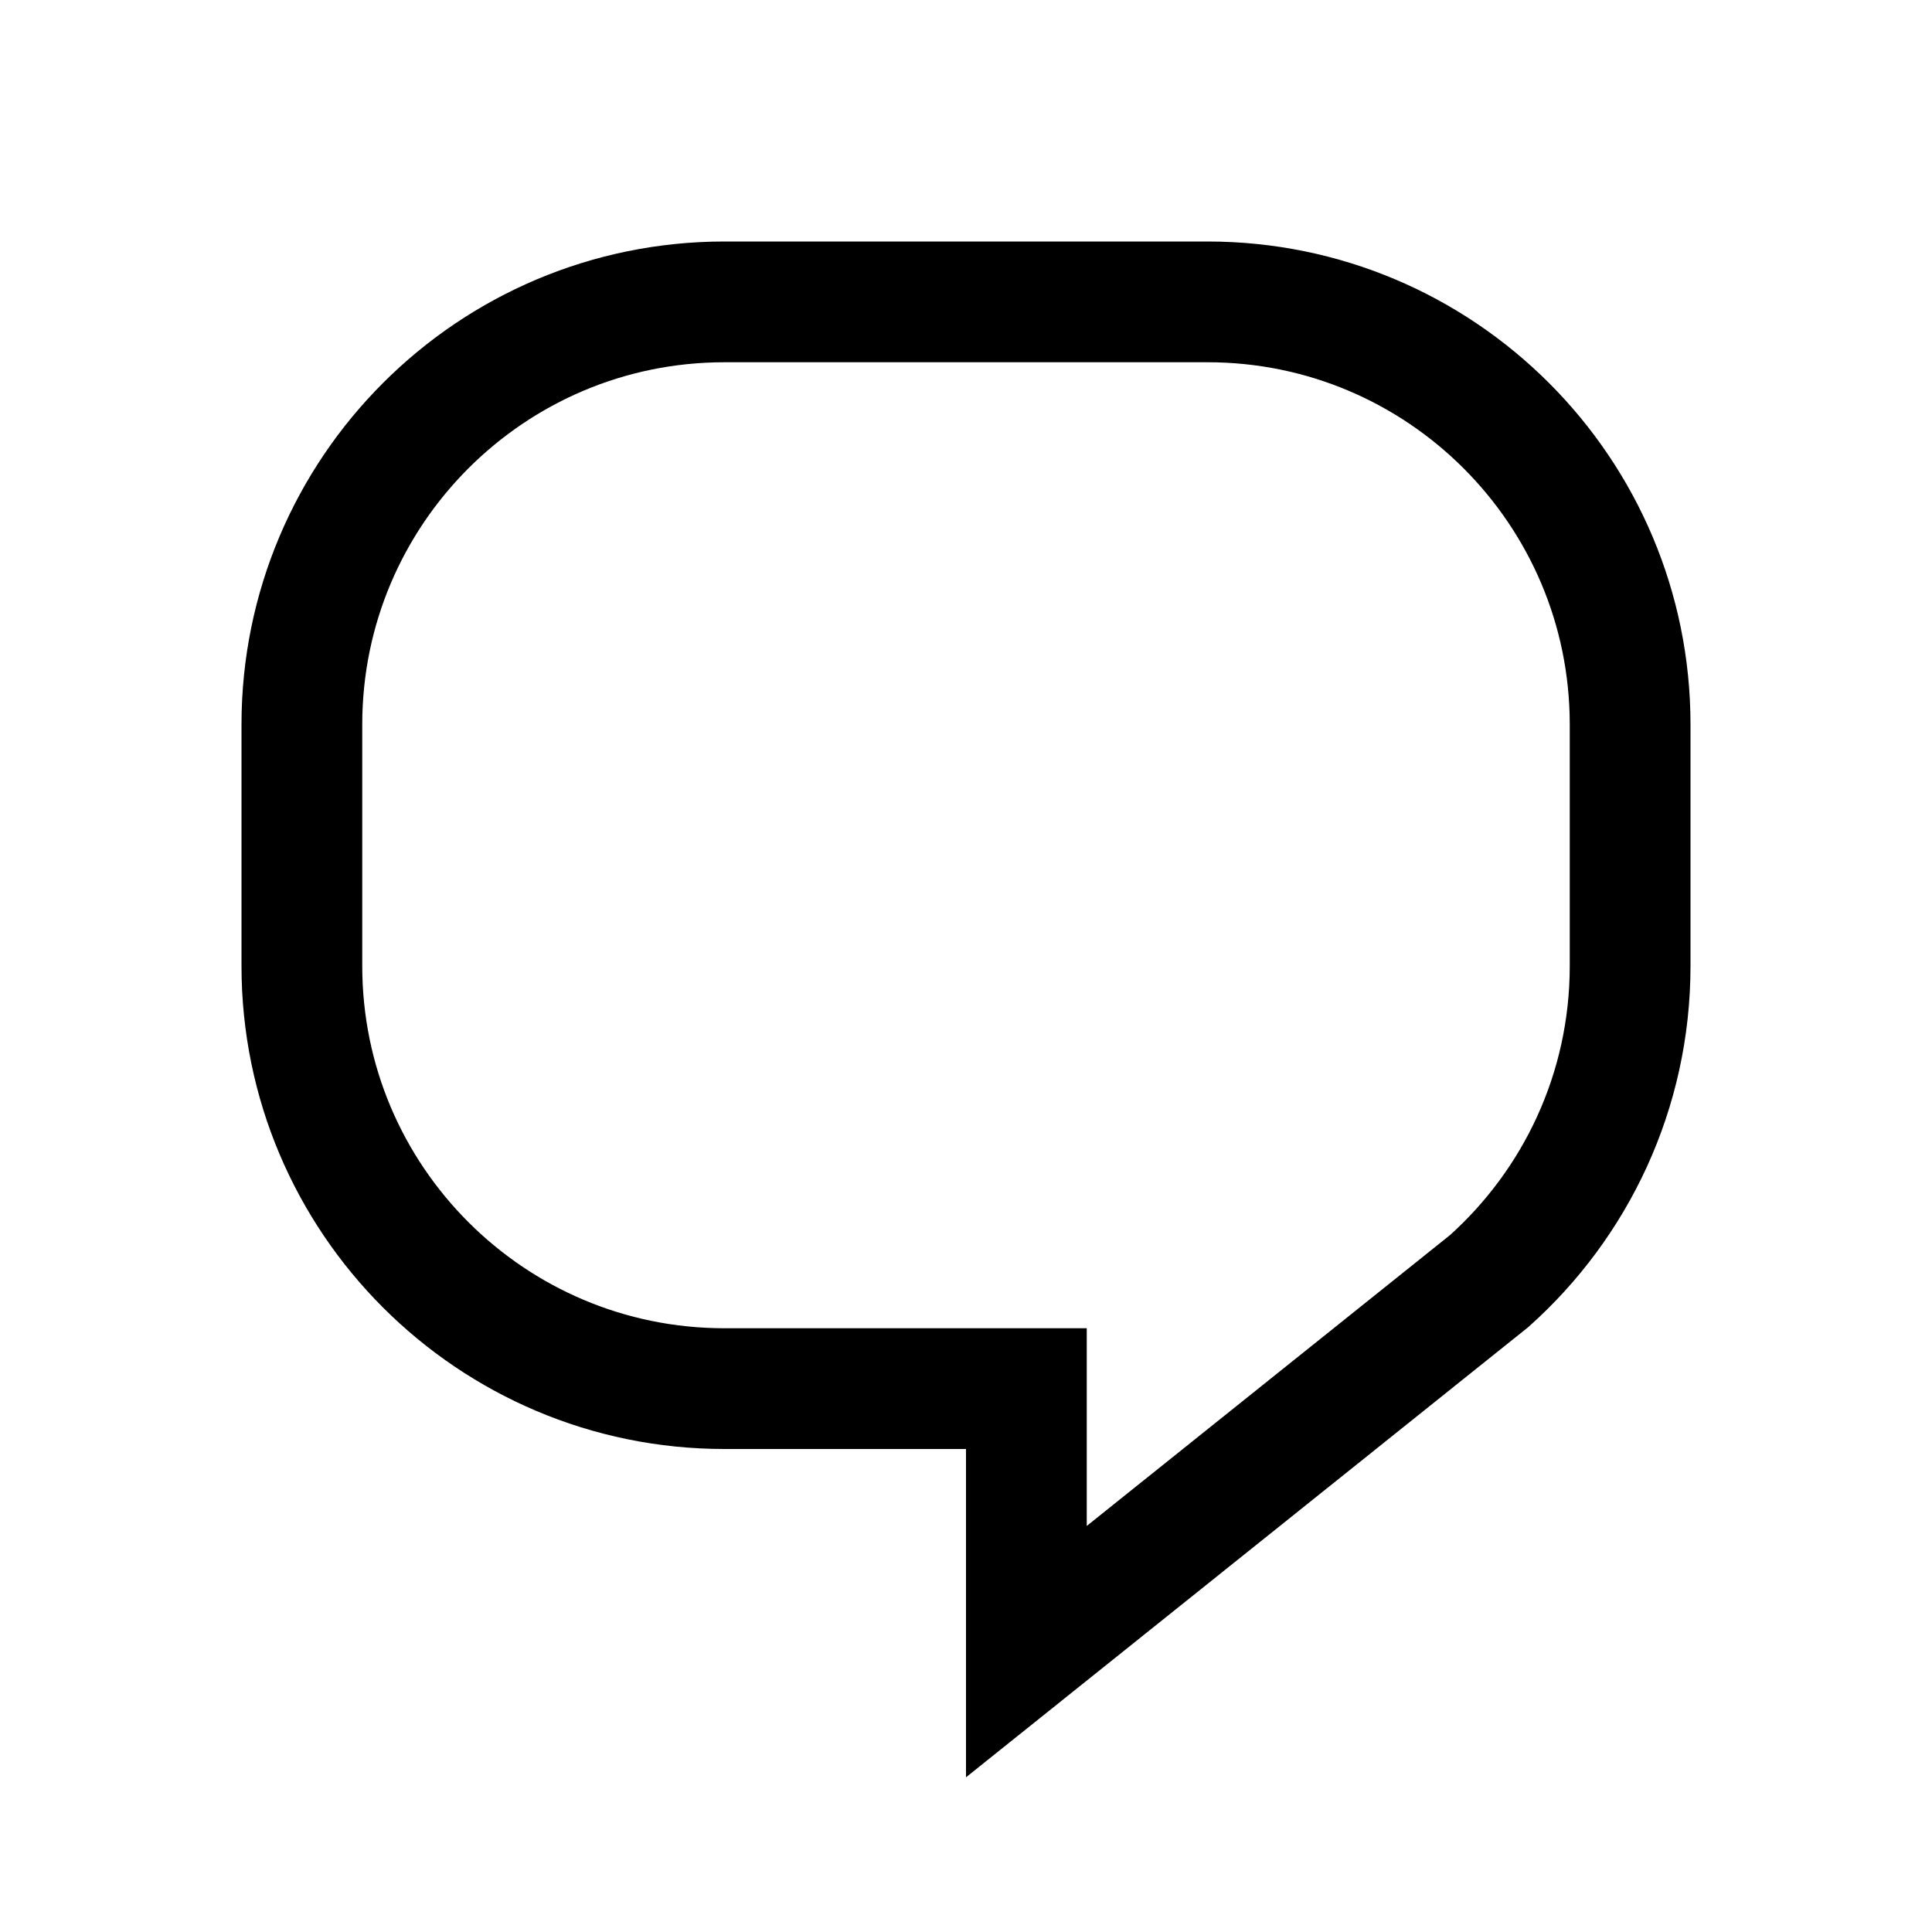 <svg xmlns="http://www.w3.org/2000/svg" width="24" height="24" viewBox="0 0 24 24">
    <g fill="none" fill-rule="evenodd">
        <g stroke="currentColor" stroke-width="1.5">
            <path d="M15 3.75c1.45 0 2.762.588 3.712 1.538.95.95 1.538 2.262 1.538 3.712h0v3c0 1.556-.677 2.953-1.751 3.914h0l-5.749 4.603V17.25H9c-1.45 0-2.762-.588-3.712-1.538-.95-.95-1.538-2.262-1.538-3.712h0V9c0-1.45.588-2.762 1.538-3.712C6.238 4.338 7.55 3.75 9 3.75h0z" transform="translate(-145 -714) translate(0 651) translate(0 48) translate(145 15)"/>
        </g>
    </g>
</svg>
